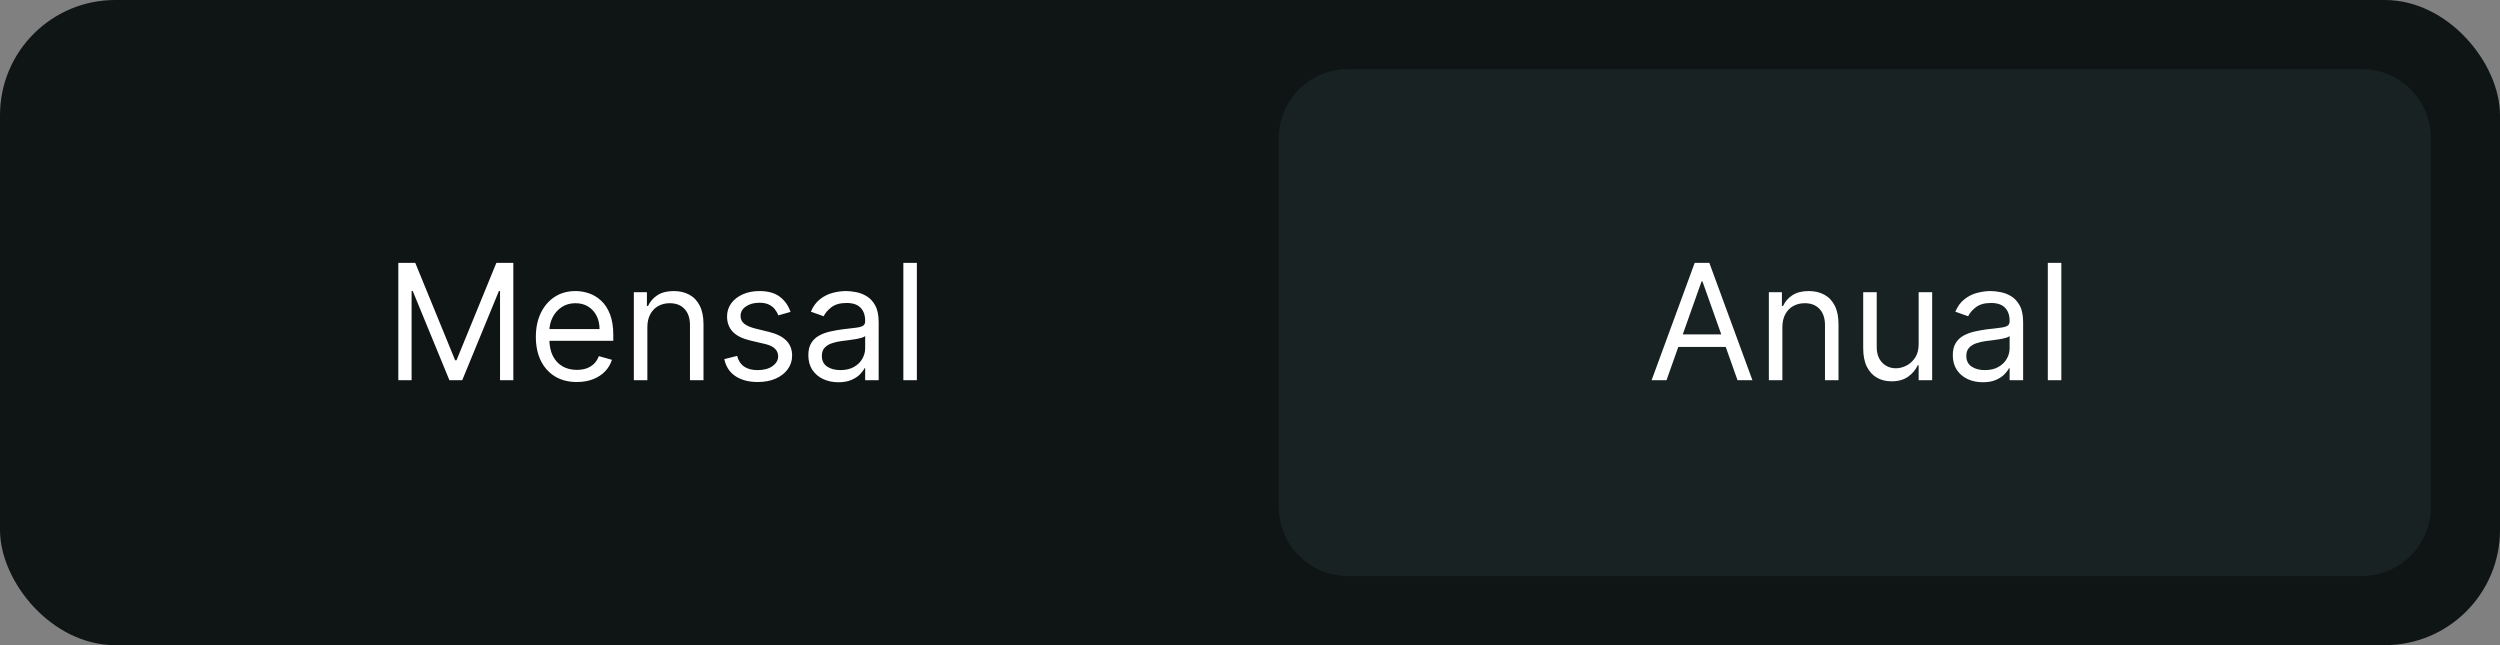 <svg width="217" height="56" viewBox="0 0 217 56" fill="none" xmlns="http://www.w3.org/2000/svg">
<rect x="0" y="0" width="217" height="56" fill="#808080" stroke="none"/>
<rect width="217" height="56" rx="10" fill="#0F1515"/>
<path d="M111 12C111 8.686 113.686 6 117 6H205C208.314 6 211 8.686 211 12V44C211 47.314 208.314 50 205 50H117C113.686 50 111 47.314 111 44V12Z" fill="#182222"/>
<path d="M144.653 33H143.36L147.099 22.818H148.371L152.11 33H150.817L147.775 24.429H147.695L144.653 33ZM145.13 29.023H150.34V30.116H145.13V29.023ZM154.71 28.406V33H153.537V25.364H154.67V26.557H154.77C154.949 26.169 155.22 25.858 155.585 25.622C155.95 25.384 156.42 25.264 156.997 25.264C157.514 25.264 157.966 25.37 158.354 25.582C158.742 25.791 159.044 26.109 159.259 26.537C159.474 26.961 159.582 27.498 159.582 28.148V33H158.409V28.227C158.409 27.627 158.253 27.16 157.942 26.825C157.63 26.487 157.202 26.318 156.659 26.318C156.284 26.318 155.95 26.399 155.655 26.562C155.363 26.724 155.133 26.961 154.964 27.273C154.795 27.584 154.71 27.962 154.71 28.406ZM166.539 29.878V25.364H167.712V33H166.539V31.707H166.459C166.28 32.095 166.002 32.425 165.624 32.697C165.246 32.965 164.769 33.099 164.192 33.099C163.715 33.099 163.291 32.995 162.919 32.786C162.548 32.574 162.257 32.256 162.044 31.832C161.832 31.404 161.726 30.866 161.726 30.216V25.364H162.9V30.136C162.9 30.693 163.055 31.137 163.367 31.469C163.682 31.8 164.083 31.966 164.57 31.966C164.862 31.966 165.158 31.891 165.46 31.742C165.765 31.593 166.02 31.364 166.225 31.056C166.434 30.748 166.539 30.355 166.539 29.878ZM172.108 33.179C171.624 33.179 171.185 33.088 170.791 32.906C170.396 32.72 170.083 32.453 169.851 32.105C169.619 31.754 169.503 31.329 169.503 30.832C169.503 30.395 169.589 30.04 169.762 29.768C169.934 29.493 170.164 29.278 170.453 29.122C170.741 28.966 171.059 28.85 171.407 28.774C171.758 28.695 172.111 28.632 172.466 28.585C172.93 28.526 173.306 28.481 173.595 28.451C173.886 28.418 174.098 28.363 174.231 28.287C174.367 28.211 174.435 28.078 174.435 27.889V27.849C174.435 27.359 174.301 26.978 174.032 26.706C173.767 26.434 173.364 26.298 172.824 26.298C172.264 26.298 171.825 26.421 171.507 26.666C171.188 26.912 170.965 27.173 170.835 27.452L169.722 27.054C169.921 26.59 170.186 26.229 170.517 25.97C170.852 25.708 171.217 25.526 171.611 25.423C172.009 25.317 172.4 25.264 172.784 25.264C173.03 25.264 173.311 25.294 173.629 25.354C173.951 25.41 174.261 25.528 174.559 25.707C174.861 25.886 175.111 26.156 175.31 26.517C175.509 26.878 175.608 27.362 175.608 27.969V33H174.435V31.966H174.375C174.296 32.132 174.163 32.309 173.977 32.498C173.792 32.687 173.545 32.847 173.237 32.98C172.928 33.113 172.552 33.179 172.108 33.179ZM172.287 32.125C172.751 32.125 173.142 32.034 173.46 31.852C173.782 31.669 174.024 31.434 174.186 31.146C174.352 30.857 174.435 30.554 174.435 30.236V29.162C174.385 29.222 174.276 29.276 174.107 29.326C173.941 29.372 173.749 29.414 173.53 29.45C173.315 29.483 173.104 29.513 172.899 29.54C172.696 29.563 172.532 29.583 172.406 29.599C172.102 29.639 171.816 29.704 171.551 29.793C171.289 29.88 171.077 30.01 170.915 30.186C170.756 30.358 170.676 30.594 170.676 30.892C170.676 31.3 170.827 31.608 171.129 31.817C171.434 32.022 171.82 32.125 172.287 32.125ZM178.923 22.818V33H177.75V22.818H178.923Z" fill="white"/>
<path d="M34.574 22.818H36.045L39.506 31.27H39.625L43.085 22.818H44.557V33H43.403V25.264H43.304L40.122 33H39.008L35.827 25.264H35.727V33H34.574V22.818ZM50.072 33.159C49.336 33.159 48.701 32.997 48.167 32.672C47.637 32.344 47.228 31.886 46.939 31.3C46.654 30.71 46.512 30.024 46.512 29.241C46.512 28.459 46.654 27.77 46.939 27.173C47.228 26.573 47.629 26.106 48.142 25.771C48.66 25.433 49.263 25.264 49.952 25.264C50.35 25.264 50.743 25.331 51.13 25.463C51.518 25.596 51.871 25.811 52.189 26.109C52.508 26.404 52.761 26.796 52.95 27.283C53.139 27.77 53.233 28.37 53.233 29.082V29.579H47.347V28.565H52.04C52.04 28.134 51.954 27.75 51.782 27.412C51.613 27.074 51.371 26.807 51.056 26.611C50.744 26.416 50.376 26.318 49.952 26.318C49.485 26.318 49.081 26.434 48.739 26.666C48.401 26.895 48.141 27.193 47.959 27.561C47.776 27.929 47.685 28.323 47.685 28.744V29.421C47.685 29.997 47.785 30.486 47.983 30.887C48.186 31.285 48.466 31.588 48.824 31.797C49.182 32.002 49.597 32.105 50.072 32.105C50.38 32.105 50.658 32.062 50.907 31.976C51.159 31.886 51.376 31.754 51.558 31.578C51.74 31.399 51.881 31.177 51.981 30.912L53.114 31.23C52.995 31.615 52.794 31.953 52.513 32.244C52.231 32.533 51.883 32.758 51.468 32.92C51.054 33.08 50.589 33.159 50.072 33.159ZM56.191 28.406V33H55.018V25.364H56.152V26.557H56.251C56.43 26.169 56.702 25.858 57.066 25.622C57.431 25.384 57.902 25.264 58.478 25.264C58.995 25.264 59.448 25.37 59.836 25.582C60.224 25.791 60.525 26.109 60.74 26.537C60.956 26.961 61.064 27.498 61.064 28.148V33H59.89V28.227C59.89 27.627 59.735 27.16 59.423 26.825C59.111 26.487 58.684 26.318 58.14 26.318C57.766 26.318 57.431 26.399 57.136 26.562C56.844 26.724 56.614 26.961 56.445 27.273C56.276 27.584 56.191 27.962 56.191 28.406ZM68.617 27.074L67.563 27.372C67.496 27.197 67.399 27.026 67.269 26.86C67.144 26.691 66.971 26.552 66.752 26.442C66.534 26.333 66.254 26.278 65.912 26.278C65.445 26.278 65.055 26.386 64.744 26.602C64.436 26.814 64.281 27.084 64.281 27.412C64.281 27.704 64.388 27.934 64.6 28.103C64.812 28.272 65.143 28.413 65.594 28.526L66.728 28.804C67.41 28.97 67.919 29.223 68.254 29.565C68.589 29.903 68.756 30.338 68.756 30.872C68.756 31.31 68.63 31.701 68.378 32.045C68.129 32.39 67.781 32.662 67.334 32.861C66.887 33.06 66.366 33.159 65.773 33.159C64.994 33.159 64.35 32.99 63.839 32.652C63.329 32.314 63.005 31.82 62.87 31.171L63.983 30.892C64.089 31.303 64.29 31.611 64.585 31.817C64.883 32.022 65.272 32.125 65.753 32.125C66.3 32.125 66.734 32.009 67.056 31.777C67.38 31.542 67.543 31.26 67.543 30.932C67.543 30.667 67.45 30.445 67.264 30.266C67.079 30.083 66.794 29.947 66.409 29.858L65.137 29.56C64.437 29.394 63.924 29.137 63.595 28.789C63.271 28.438 63.108 27.999 63.108 27.472C63.108 27.041 63.229 26.66 63.471 26.328C63.716 25.997 64.049 25.736 64.47 25.548C64.895 25.359 65.375 25.264 65.912 25.264C66.668 25.264 67.261 25.43 67.692 25.761C68.126 26.093 68.434 26.53 68.617 27.074ZM72.769 33.179C72.285 33.179 71.846 33.088 71.452 32.906C71.057 32.72 70.744 32.453 70.512 32.105C70.28 31.754 70.164 31.329 70.164 30.832C70.164 30.395 70.25 30.04 70.423 29.768C70.595 29.493 70.825 29.278 71.114 29.122C71.402 28.966 71.72 28.85 72.068 28.774C72.42 28.695 72.773 28.632 73.127 28.585C73.591 28.526 73.967 28.481 74.256 28.451C74.547 28.418 74.76 28.363 74.892 28.287C75.028 28.211 75.096 28.078 75.096 27.889V27.849C75.096 27.359 74.962 26.978 74.693 26.706C74.428 26.434 74.025 26.298 73.485 26.298C72.925 26.298 72.486 26.421 72.168 26.666C71.85 26.912 71.626 27.173 71.496 27.452L70.383 27.054C70.582 26.59 70.847 26.229 71.178 25.97C71.513 25.708 71.878 25.526 72.272 25.423C72.67 25.317 73.061 25.264 73.445 25.264C73.691 25.264 73.972 25.294 74.291 25.354C74.612 25.41 74.922 25.528 75.22 25.707C75.522 25.886 75.772 26.156 75.971 26.517C76.17 26.878 76.269 27.362 76.269 27.969V33H75.096V31.966H75.036C74.957 32.132 74.824 32.309 74.639 32.498C74.453 32.687 74.206 32.847 73.898 32.98C73.59 33.113 73.213 33.179 72.769 33.179ZM72.948 32.125C73.412 32.125 73.803 32.034 74.121 31.852C74.443 31.669 74.685 31.434 74.847 31.146C75.013 30.857 75.096 30.554 75.096 30.236V29.162C75.046 29.222 74.937 29.276 74.768 29.326C74.602 29.372 74.41 29.414 74.191 29.45C73.976 29.483 73.765 29.513 73.56 29.54C73.358 29.563 73.194 29.583 73.068 29.599C72.763 29.639 72.478 29.704 72.212 29.793C71.951 29.88 71.739 30.01 71.576 30.186C71.417 30.358 71.337 30.594 71.337 30.892C71.337 31.3 71.488 31.608 71.79 31.817C72.095 32.022 72.481 32.125 72.948 32.125ZM79.584 22.818V33H78.411V22.818H79.584Z" fill="white"/>
</svg>
